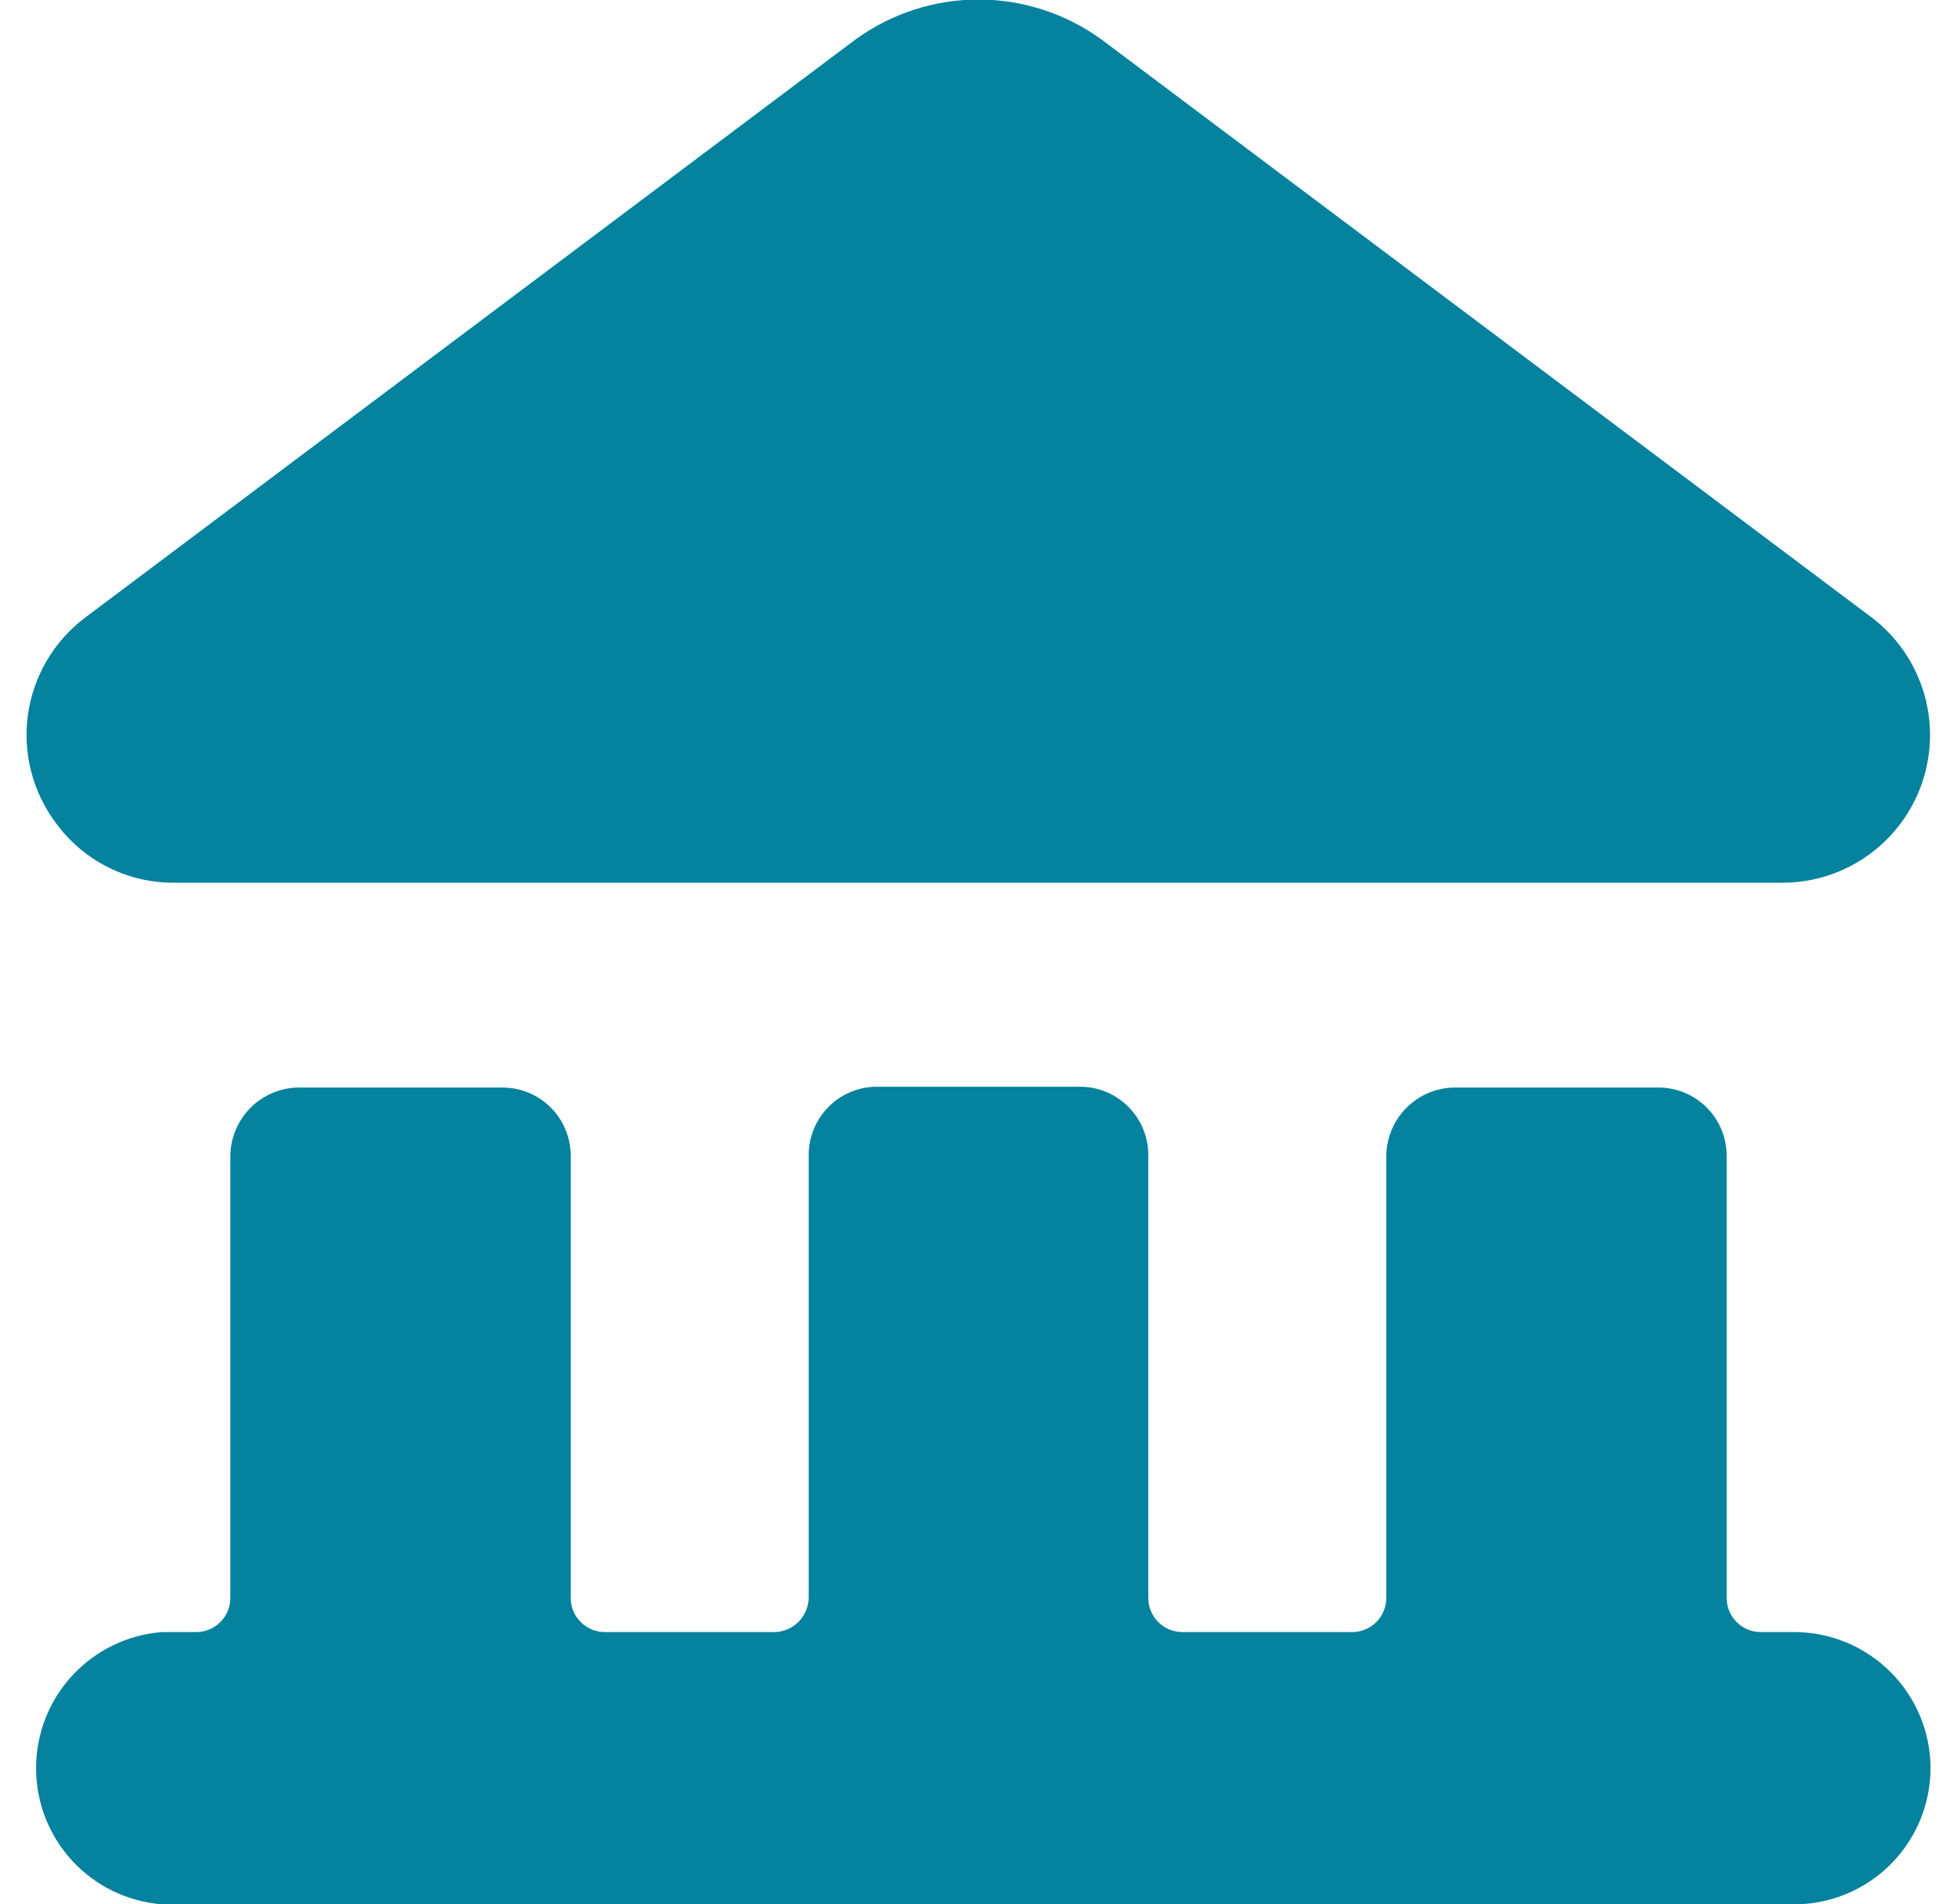 <svg width="37" height="36" viewBox="0 0 37 36" fill="none" xmlns="http://www.w3.org/2000/svg">
<g clip-path="url(#clip0_10_113)">
<path fill-rule="evenodd" clip-rule="evenodd" d="M20.81 0.735L35.39 11.675C35.854 12.028 36.195 12.518 36.367 13.075C36.538 13.633 36.531 14.23 36.345 14.783C36.16 15.336 35.806 15.817 35.333 16.159C34.861 16.5 34.293 16.685 33.71 16.687H3.29C2.859 16.689 2.433 16.59 2.047 16.397C1.662 16.204 1.327 15.923 1.07 15.576C0.848 15.285 0.686 14.953 0.593 14.599C0.5 14.245 0.478 13.876 0.528 13.513C0.579 13.151 0.7 12.802 0.886 12.486C1.071 12.171 1.317 11.895 1.61 11.675L16.19 0.735C16.863 0.252 17.671 -0.009 18.5 -0.009C19.329 -0.009 20.137 0.252 20.81 0.735ZM35.744 31.609C36.225 32.089 36.496 32.74 36.5 33.419C36.5 34.101 36.23 34.755 35.75 35.239C35.269 35.722 34.617 35.996 33.935 36H3.065C2.417 35.95 1.811 35.658 1.369 35.181C0.927 34.703 0.682 34.077 0.682 33.426C0.682 32.776 0.927 32.149 1.369 31.672C1.811 31.195 2.417 30.902 3.065 30.853H3.71C3.881 30.853 4.045 30.785 4.166 30.664C4.287 30.543 4.355 30.379 4.355 30.208V21.849C4.359 21.508 4.496 21.182 4.737 20.941C4.978 20.7 5.304 20.562 5.645 20.559H9.5C9.84 20.559 10.165 20.692 10.407 20.931C10.649 21.17 10.786 21.494 10.79 21.834V30.208C10.79 30.379 10.858 30.543 10.979 30.664C11.1 30.785 11.264 30.853 11.435 30.853H14.66C14.83 30.845 14.99 30.772 15.107 30.649C15.225 30.526 15.29 30.363 15.29 30.193V21.834C15.29 21.494 15.424 21.168 15.663 20.927C15.901 20.685 16.226 20.547 16.565 20.544H20.435C20.775 20.547 21.099 20.685 21.337 20.927C21.576 21.168 21.71 21.494 21.71 21.834V30.208C21.71 30.379 21.778 30.543 21.899 30.664C22.02 30.785 22.184 30.853 22.355 30.853H25.565C25.736 30.853 25.9 30.785 26.021 30.664C26.142 30.543 26.21 30.379 26.21 30.208V21.849C26.214 21.508 26.351 21.182 26.592 20.941C26.833 20.7 27.159 20.562 27.5 20.559H31.355C31.695 20.559 32.02 20.692 32.262 20.931C32.504 21.17 32.641 21.494 32.645 21.834V30.208C32.645 30.379 32.713 30.543 32.834 30.664C32.955 30.785 33.119 30.853 33.29 30.853H33.935C34.614 30.857 35.264 31.128 35.744 31.609Z" fill="#04829E"/>
</g>
<defs>
<clipPath id="clip0_10_113">
<rect width="36" height="36" fill="white" transform="translate(0.5)"/>
</clipPath>
</defs>
</svg>
